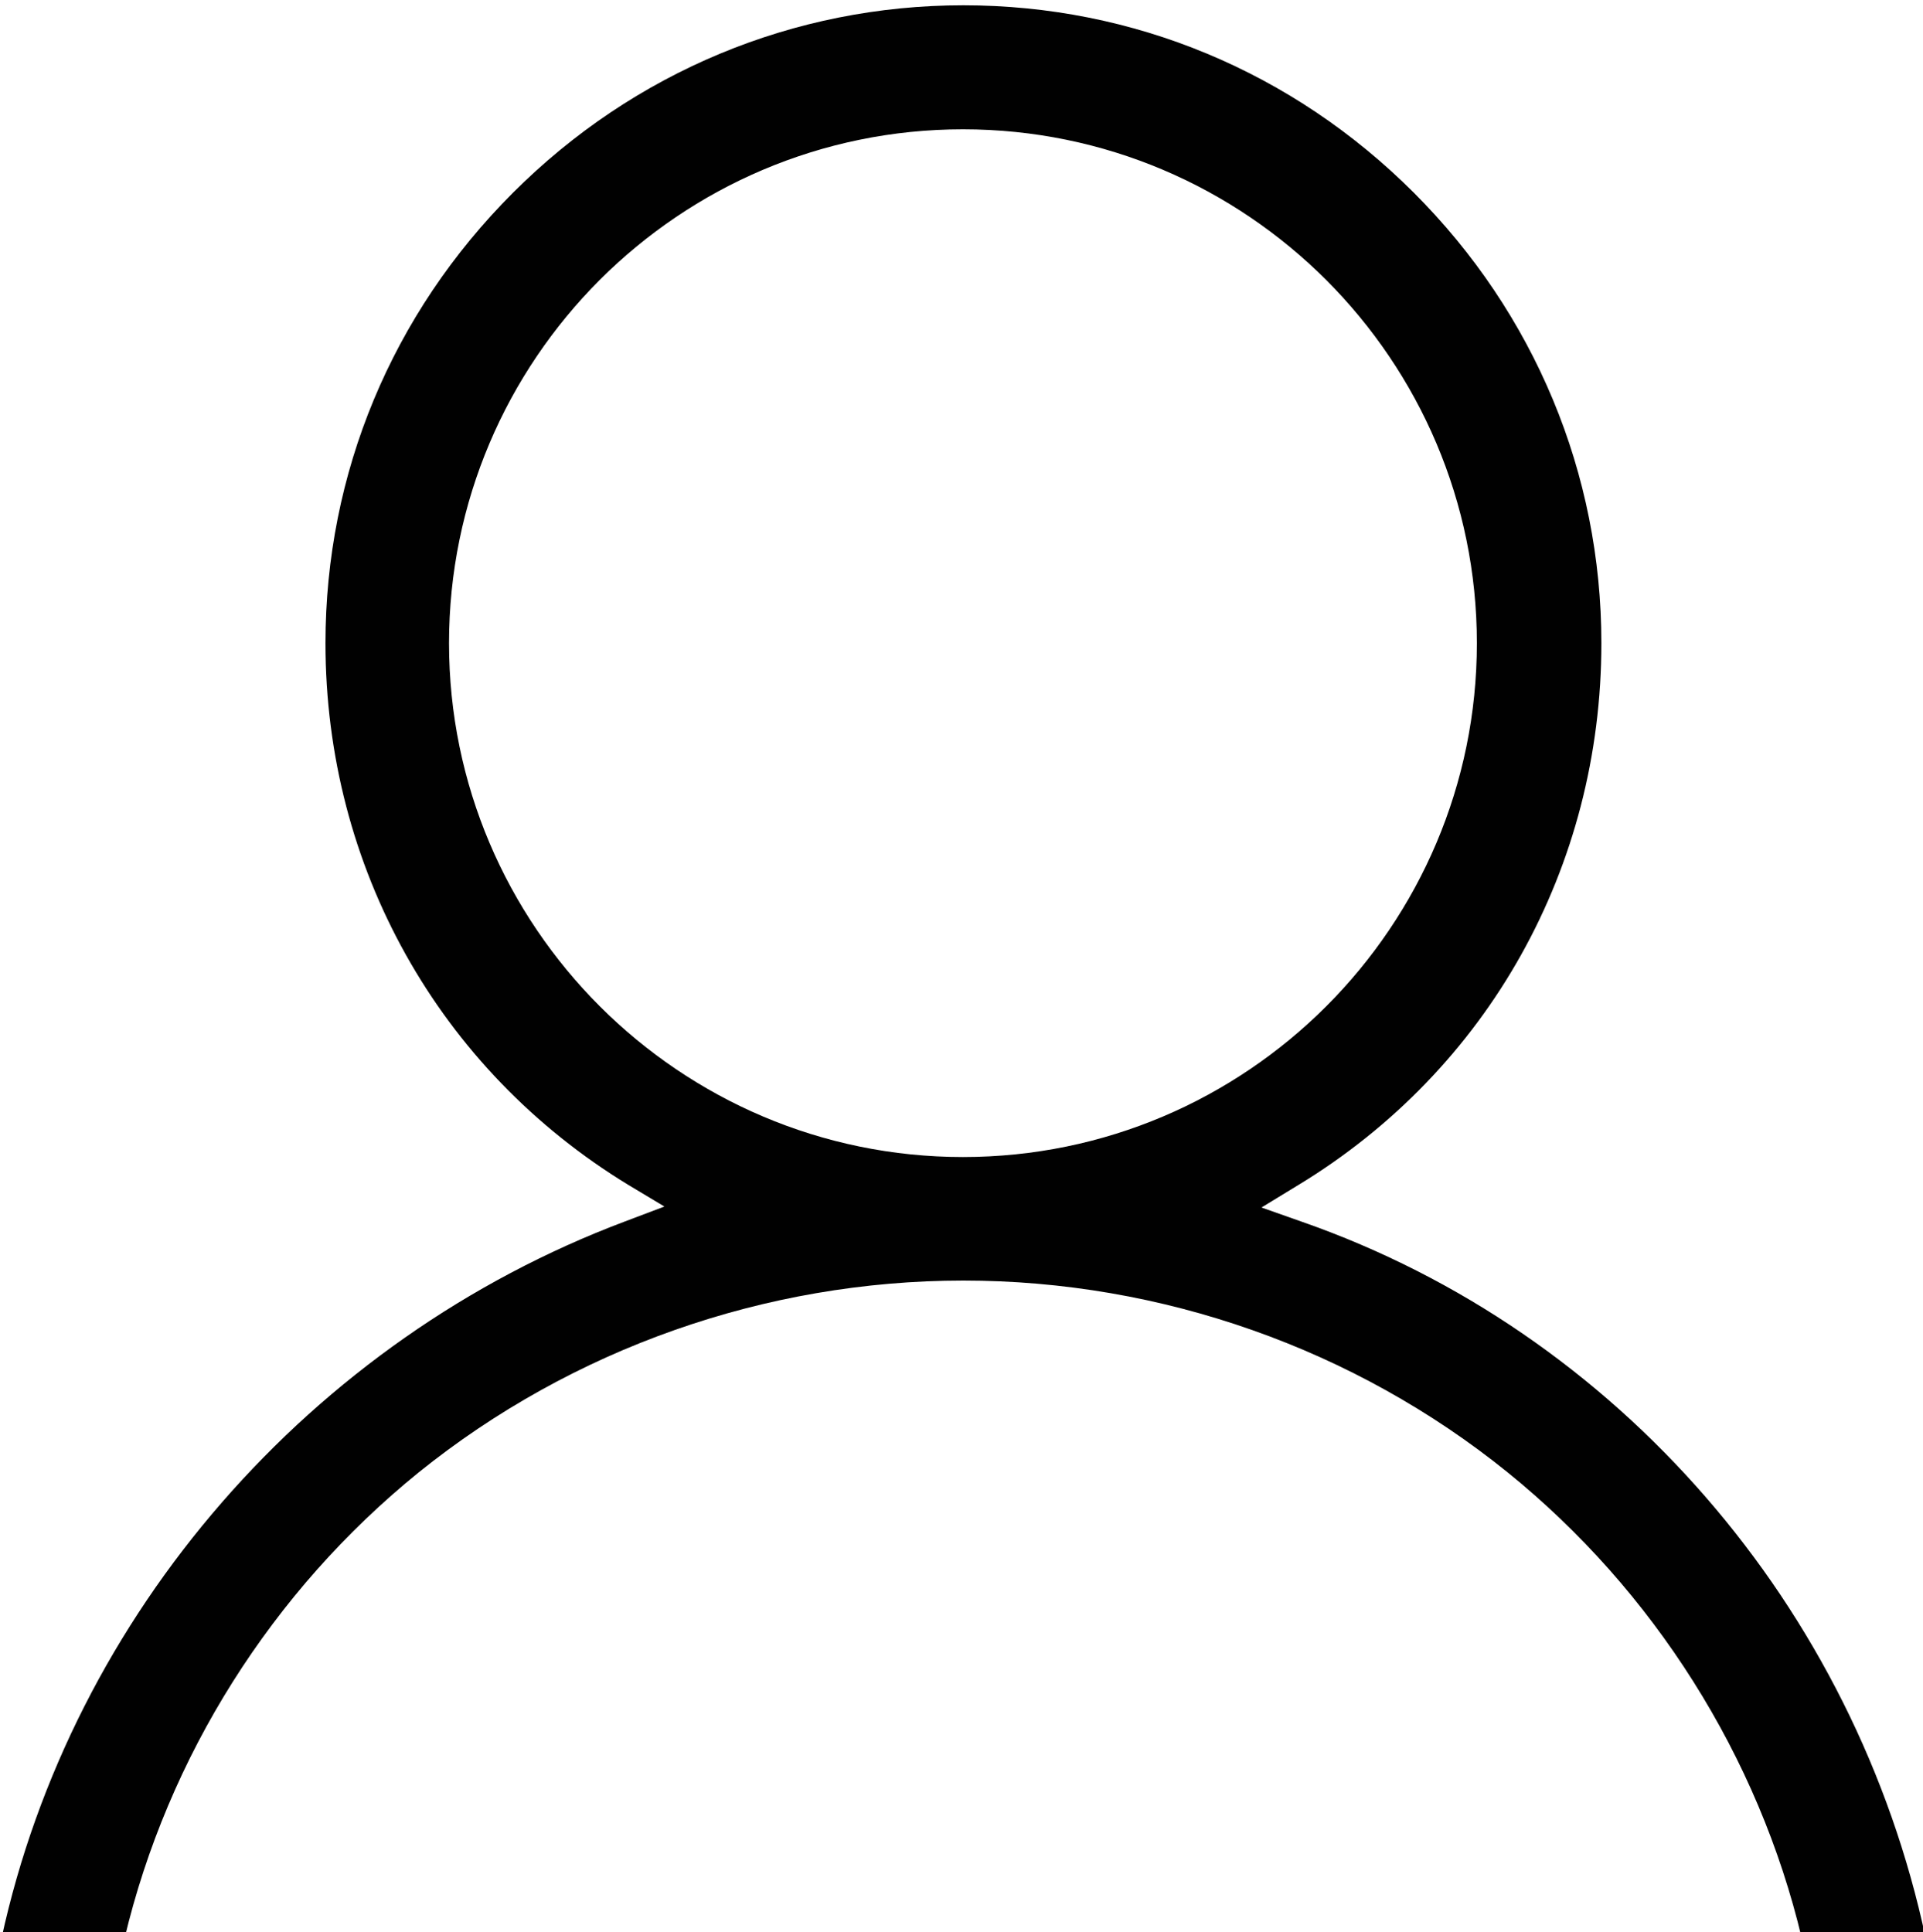 <?xml version="1.0" encoding="utf-8"?>
<!-- Generator: Adobe Illustrator 19.1.0, SVG Export Plug-In . SVG Version: 6.00 Build 0)  -->
<svg version="1.1" id="Layer_1" xmlns="http://www.w3.org/2000/svg" xmlns:xlink="http://www.w3.org/1999/xlink" x="0px" y="0px"
	 viewBox="0 0 400 402" style="enable-background:new 0 0 400 402;" xml:space="preserve">
<style type="text/css">
	.st0{fill:#010101;}
</style>
<path class="st0" d="M374.8,403.3c-9-37.9-30.8-72.4-61.2-97c-31.8-25.7-72-39.9-113.2-39.9S119,280.6,87.1,306.3
	c-30.5,24.7-52.2,59.1-61.2,97H0.3C15,335.7,64.6,278.7,130,254.1l8.2-3.1l-7.5-4.5c-39.4-24-63-66.1-63-112.7
	c0-35.3,13.8-68.5,39-93.7c25.1-25.1,58.4-39,93.7-39s68.5,13.8,93.7,39c25.1,25.1,39,58.4,39,93.7c0,46.6-23.5,88.7-63,112.7
	l-7.7,4.7l8.5,3c65.5,22.9,115,80,129.7,149.2h-25.8V403.3z M200.3,26.9c-59,0-106.9,48-106.9,106.9s48,106.9,106.9,106.9
	c59,0,106.9-48,106.9-106.9S259.3,26.9,200.3,26.9z"/>
</svg>
